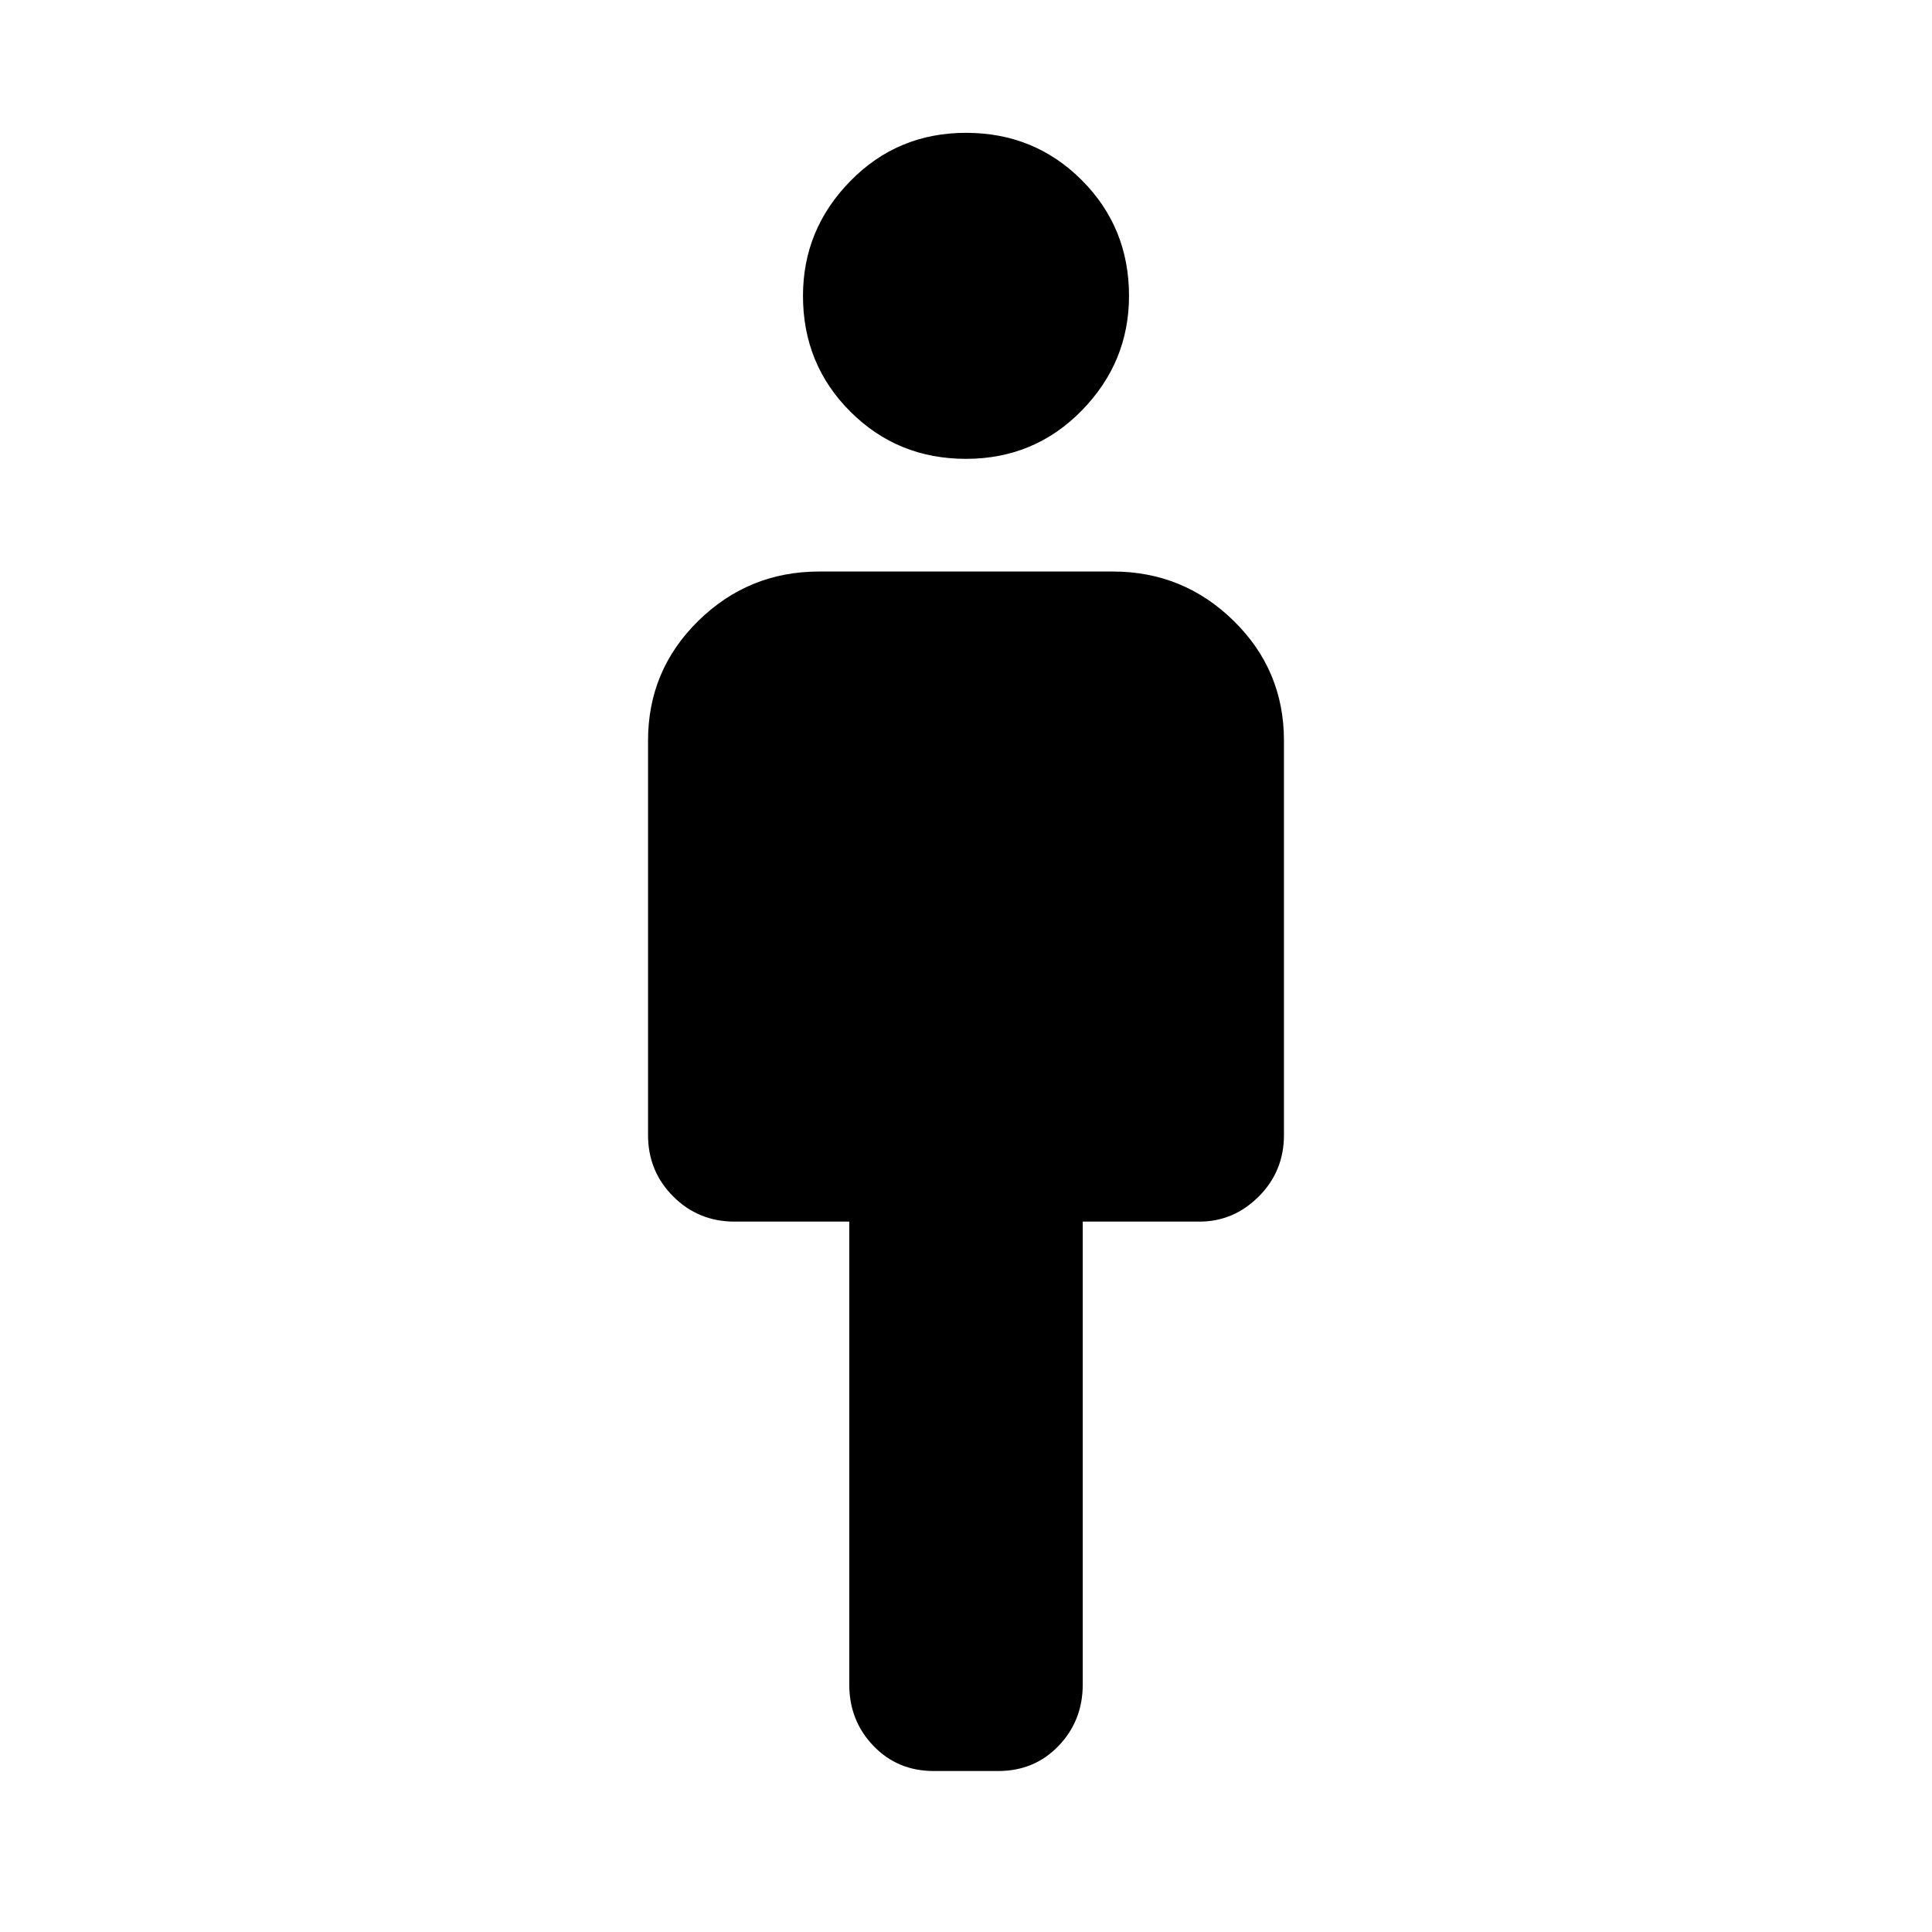 <svg xmlns="http://www.w3.org/2000/svg" height="40" width="40"><path d="M17.583 34.875v-9.583h-2.375q-.75 0-1.27-.521-.521-.521-.521-1.271v-8.167q0-1.458 1.041-2.479 1.042-1.021 2.5-1.021h6.084q1.458 0 2.5 1.021 1.041 1.021 1.041 2.479V23.5q0 .75-.521 1.271-.52.521-1.229.521h-2.416v9.583q0 .75-.5 1.271-.5.521-1.25.521h-1.334q-.75 0-1.25-.521t-.5-1.271ZM20 9.5q-1.417 0-2.396-.979-.979-.979-.979-2.396 0-1.375.979-2.375t2.396-1q1.417 0 2.396.979.979.979.979 2.396 0 1.375-.979 2.375T20 9.5Z"/></svg>